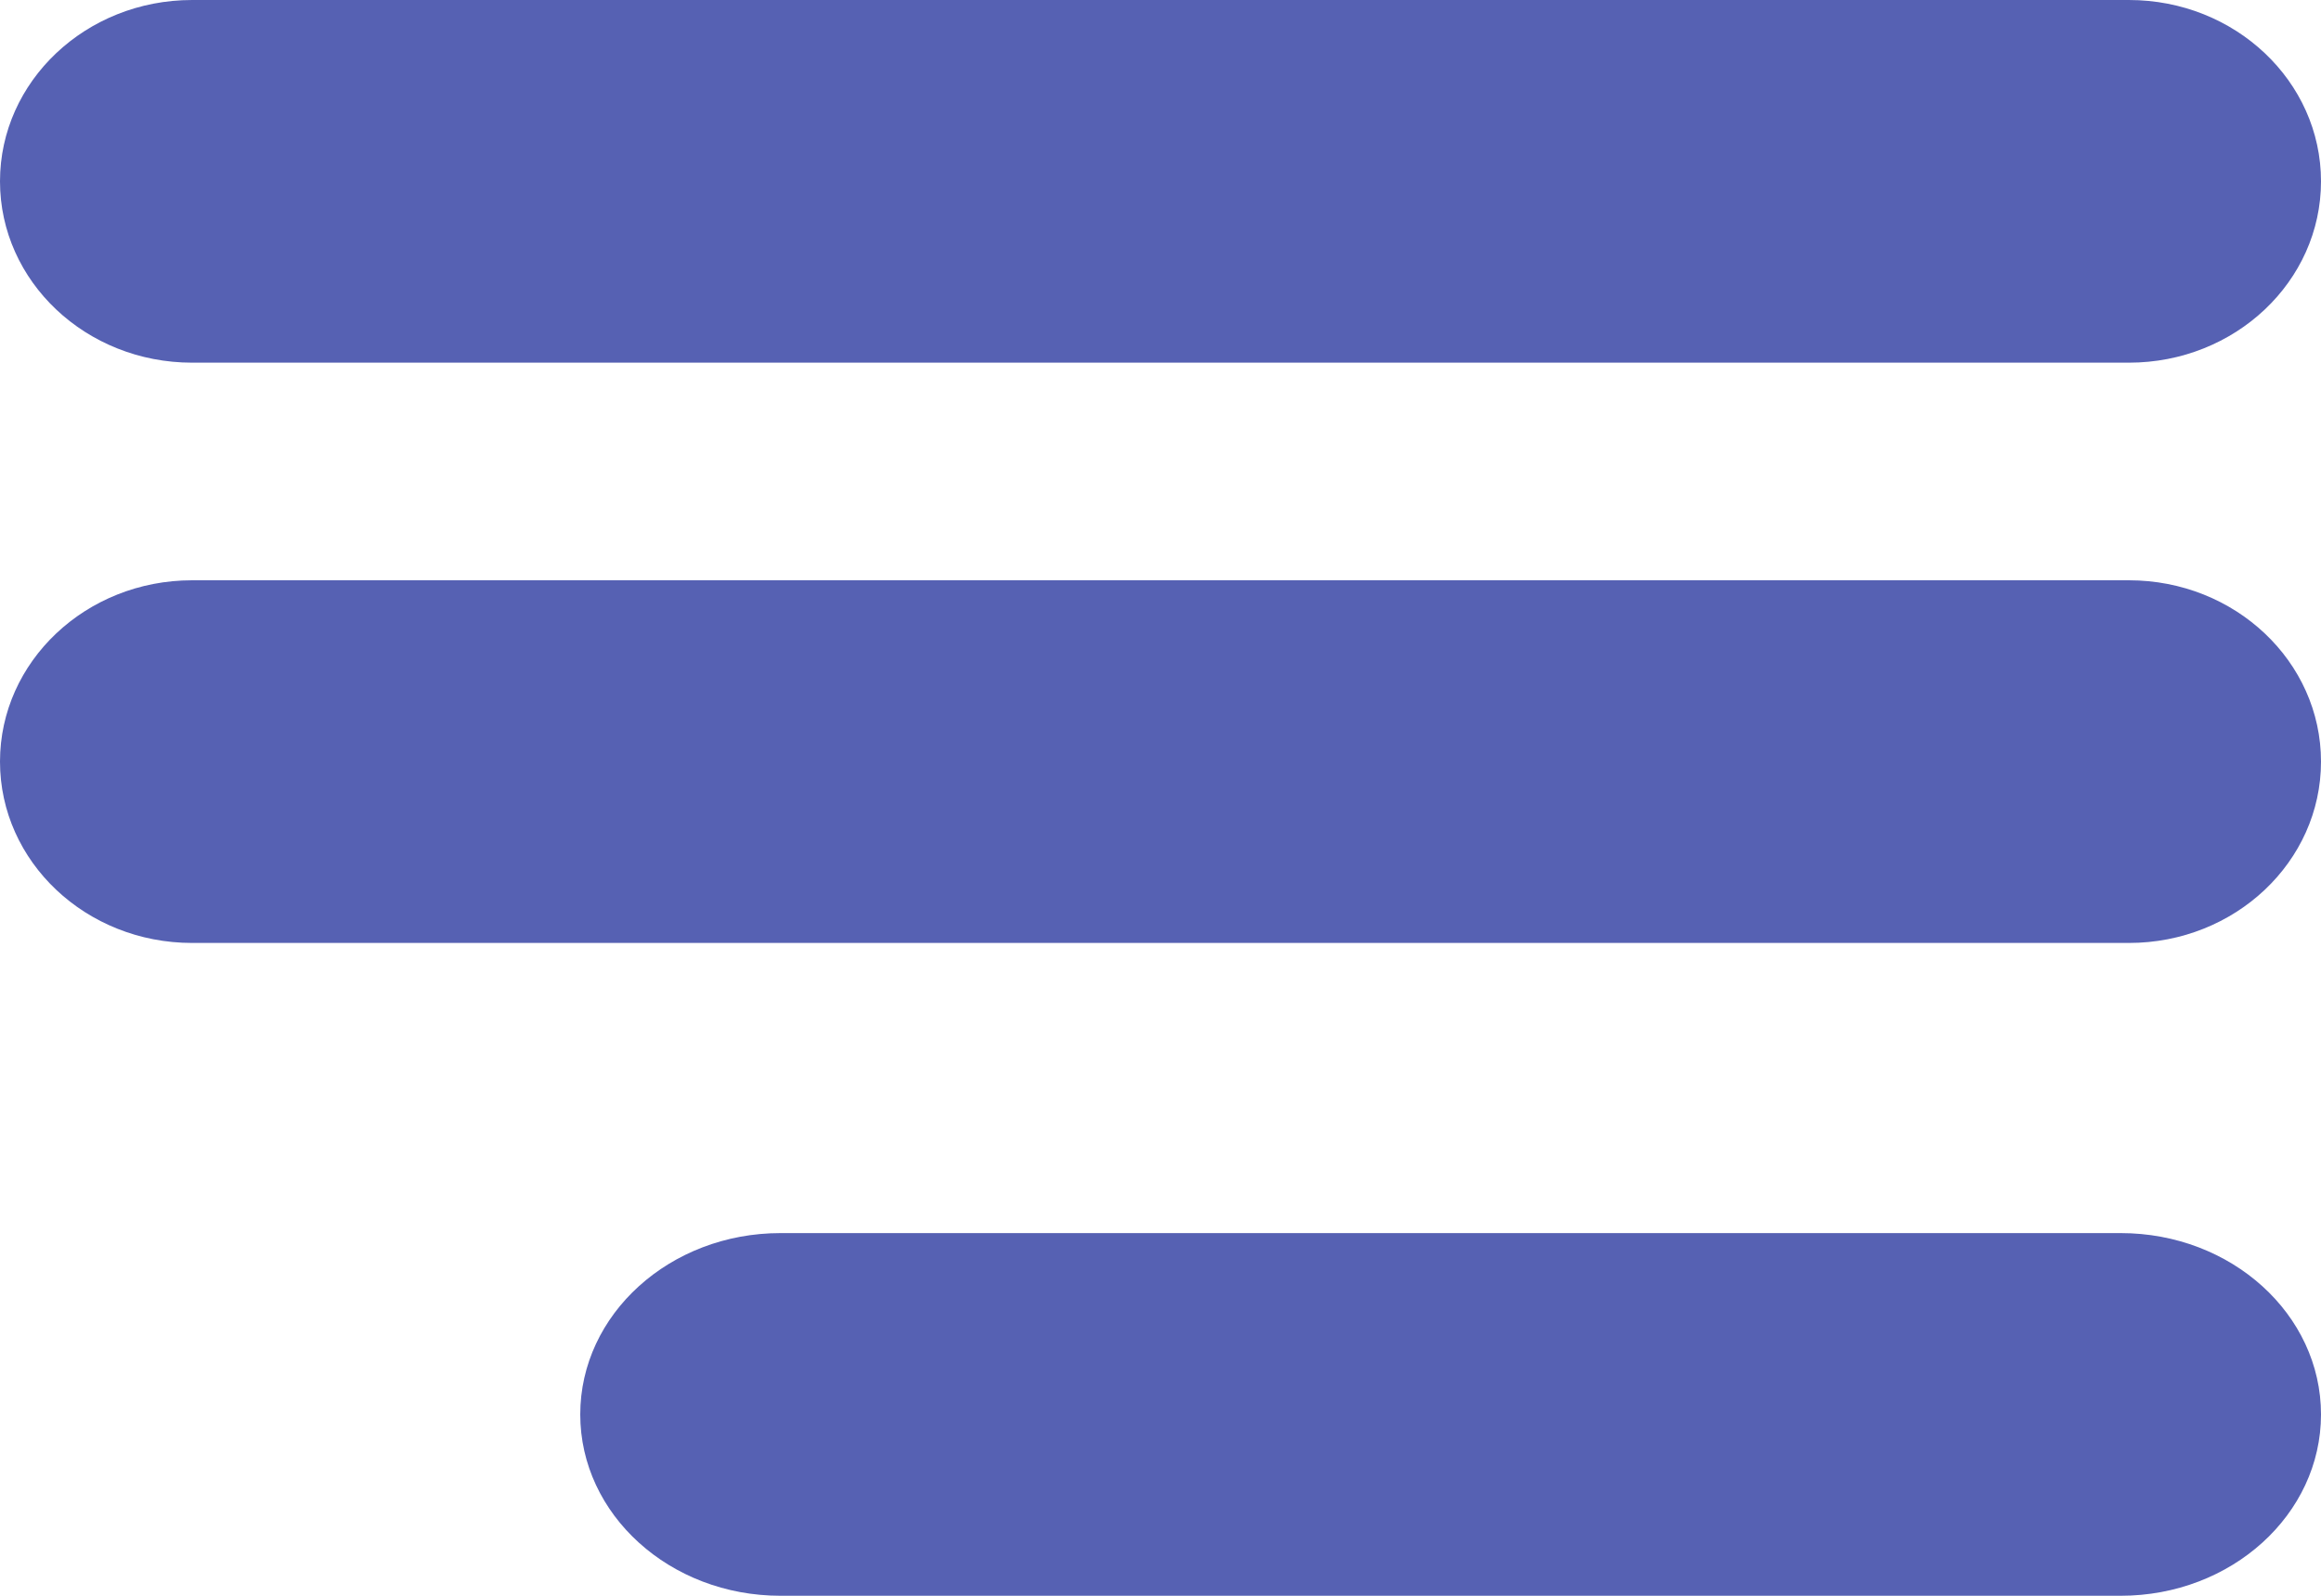 <svg width="32" height="22" viewBox="0 0 32 22" fill="none" xmlns="http://www.w3.org/2000/svg">
<path d="M0 10.5C0 11.881 1.186 13 2.649 13H29.351C30.814 13 32 11.881 32 10.5C32 9.119 30.814 8 29.351 8H2.649C1.186 8 0 9.119 0 10.5Z" fill="#5661B3"/>
<path d="M0 2.5C0 3.881 1.186 5 2.649 5H29.351C30.814 5 32 3.881 32 2.5C32 1.119 30.814 0 29.351 0H2.649C1.186 0 0 1.119 0 2.5Z" fill="#5661B3"/>
<path d="M8 19.5C8 20.881 9.236 22 10.761 22H29.238C30.764 22 32 20.881 32 19.5V19.5C32 18.119 30.764 17 29.238 17H10.761C9.236 17 8 18.119 8 19.5V19.5Z" fill="#5661B3"/>
</svg>
